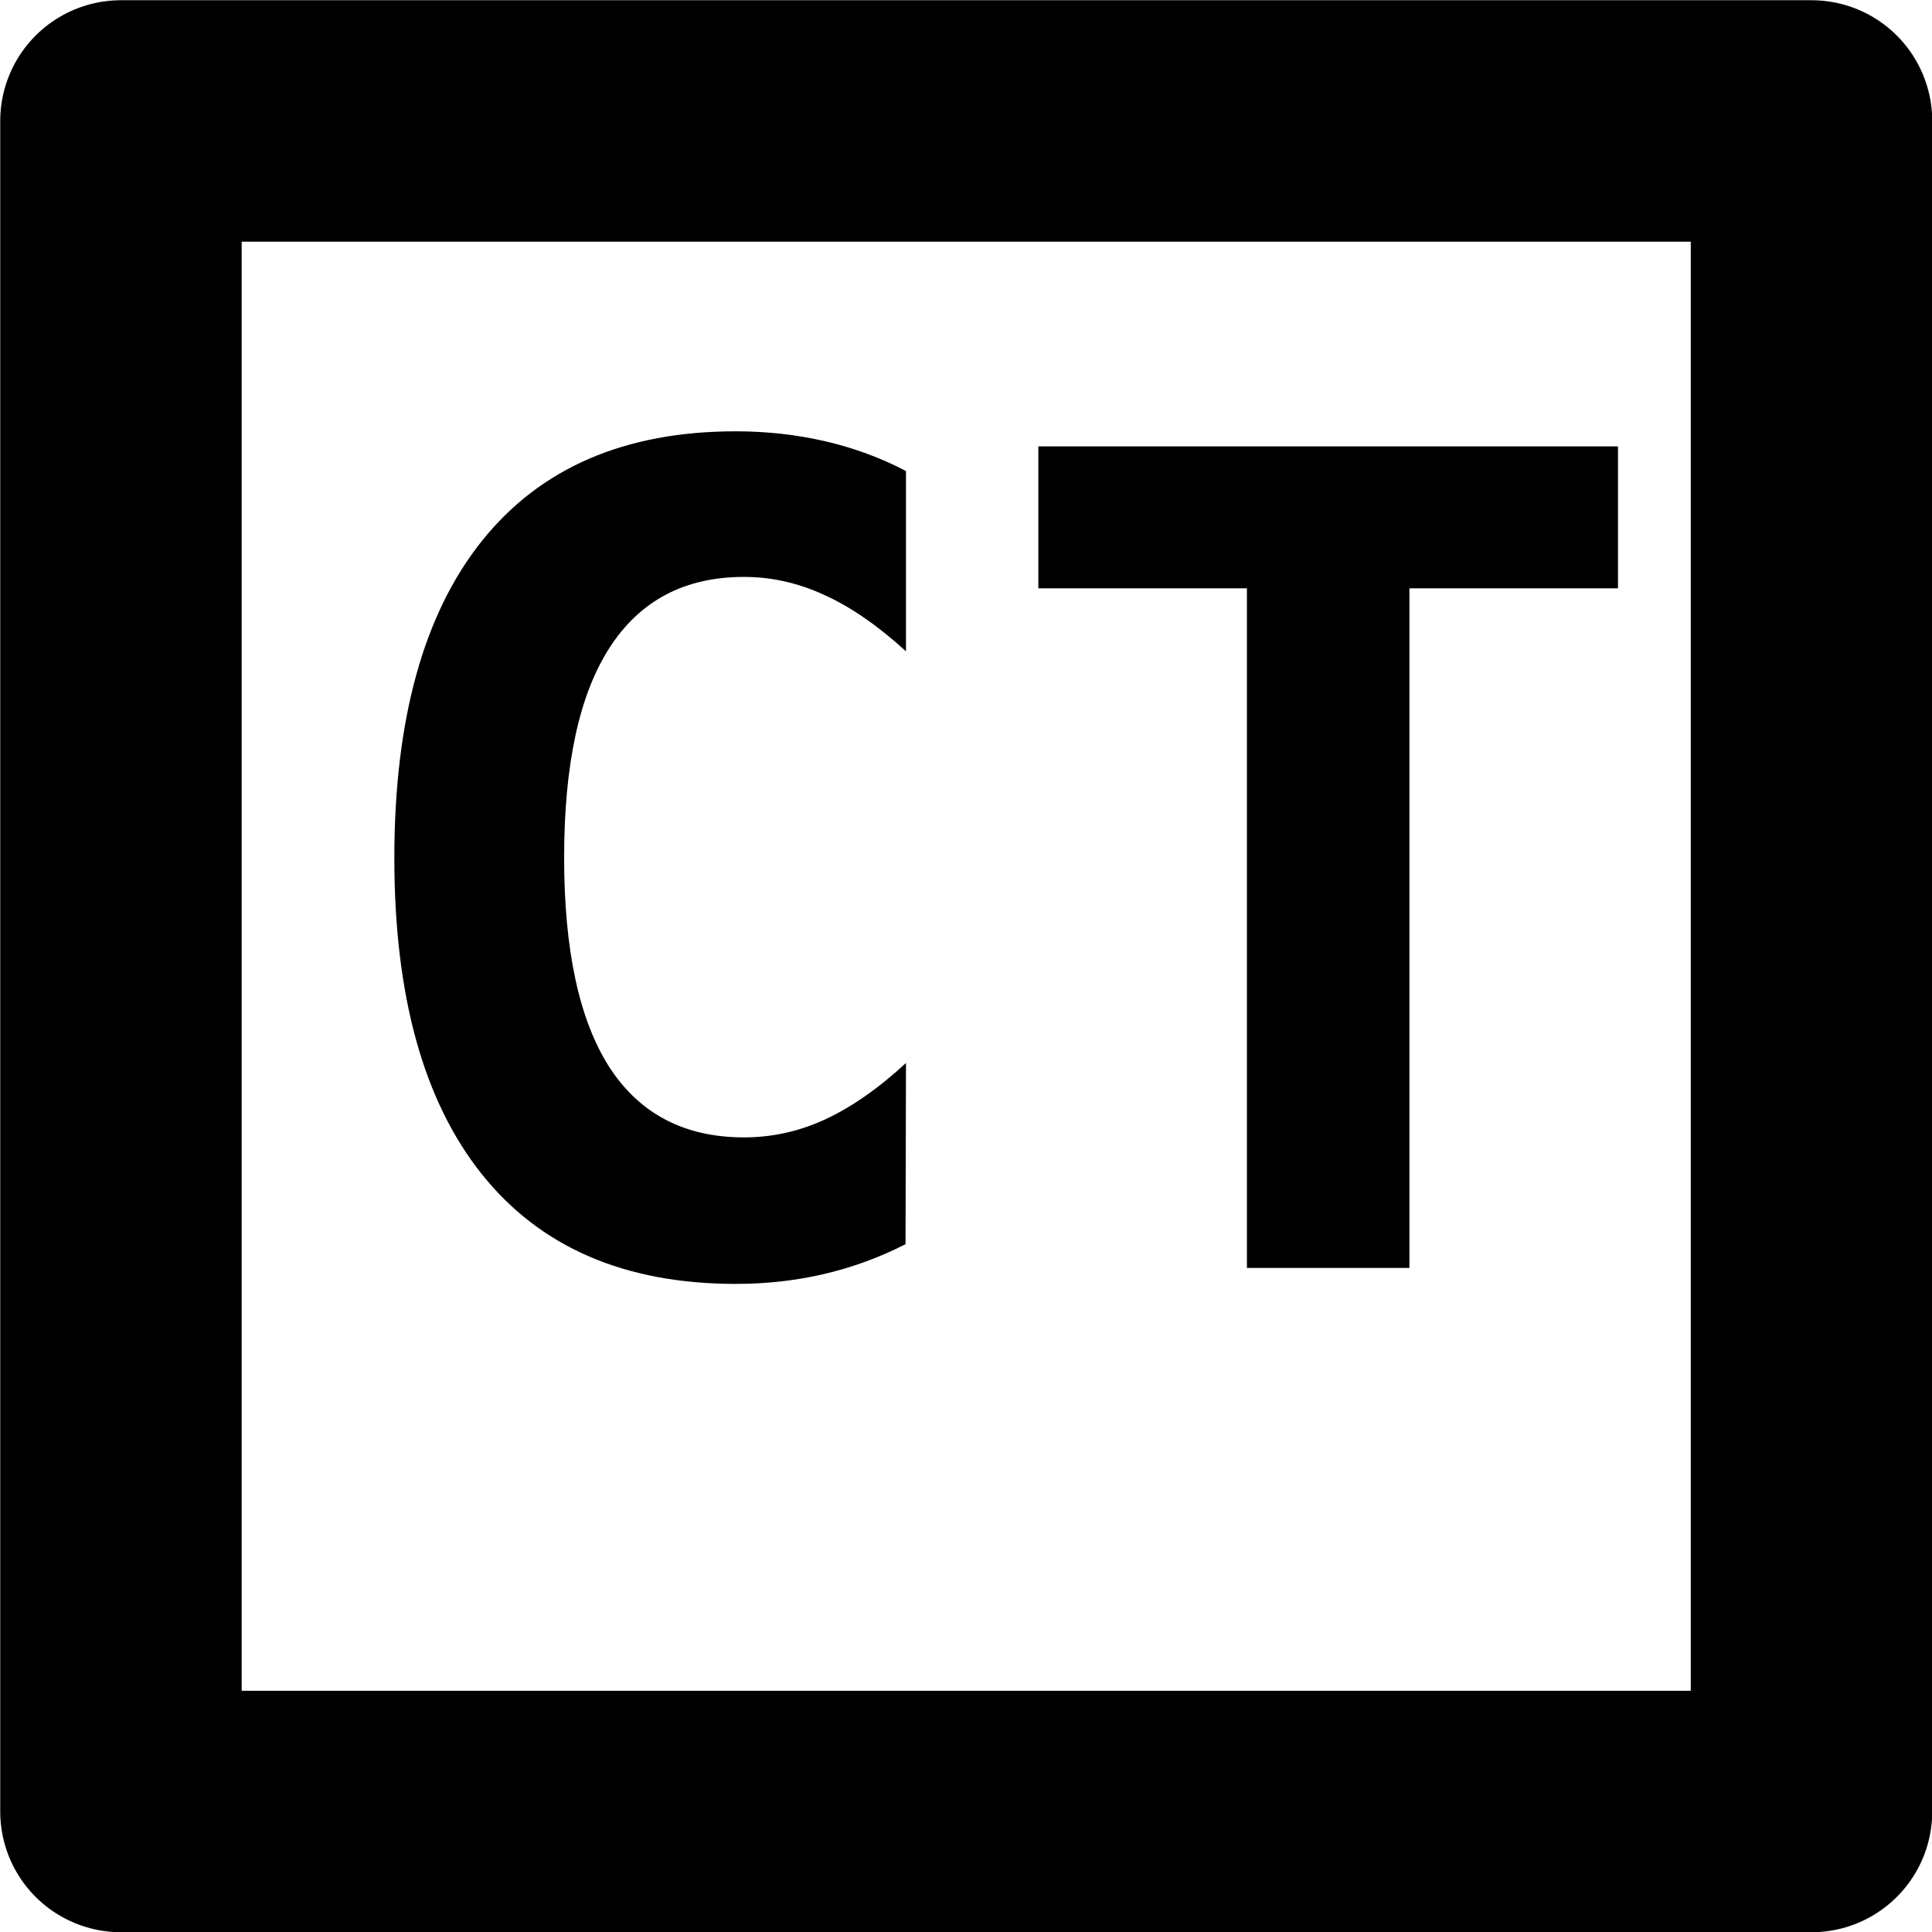<?xml version="1.0" encoding="UTF-8" standalone="no"?>
<svg
   width="16"
   height="16"
   viewBox="0 0 4.233 4.233"
   version="1.1"
   id="svg4268"
   xmlns="http://www.w3.org/2000/svg"
   xmlns:svg="http://www.w3.org/2000/svg"
   xmlns:rdf="http://www.w3.org/1999/02/22-rdf-syntax-ns#"
   xmlns:cc="http://creativecommons.org/ns#"
   xmlns:dc="http://purl.org/dc/elements/1.1/">
  <defs
     id="defs4262" />
  <g
     id="c4-container"
     style="display:inline"
     transform="translate(-119.062,9.79)">
    <path
       id="rect1264-7"
       style="fill-opacity:0;stroke:#000000;stroke-width:0.529;stroke-linecap:round;stroke-linejoin:round"
       d="m 119.327,-9.525 h 3.704 v 3.704 h -3.704 z" />
    <g
       aria-label="CT"
       id="text84-8-3-5"
       style="font-weight:bold;font-size:2.469px;line-height:1.25;font-family:FreeMono;-inkscape-font-specification:'FreeMono, Bold';letter-spacing:0px;word-spacing:0px;display:inline;stroke-width:0.265">
      <path
         d="m 121.046,-7.064 q -0.084,0.043 -0.177,0.065 -0.093,0.022 -0.195,0.022 -0.364,0 -0.556,-0.24 -0.192,-0.24 -0.192,-0.693 0,-0.455 0.192,-0.695 0.192,-0.24 0.556,-0.24 0.102,0 0.197,0.022 0.094,0.022 0.176,0.065 v 0.395 q -0.092,-0.084 -0.178,-0.123 -0.086,-0.04 -0.177,-0.04 -0.195,0 -0.295,0.156 -0.099,0.154 -0.099,0.459 0,0.304 0.099,0.459 0.1,0.154 0.295,0.154 0.092,0 0.177,-0.039 0.087,-0.04 0.178,-0.124 z"
         id="path1578" />
      <path
         d="m 122.15,-7.012 h -0.356 v -1.489 h -0.457 v -0.311 h 1.27 v 0.311 h -0.457 z"
         id="path1580" />
    </g>
  </g>
</svg>
